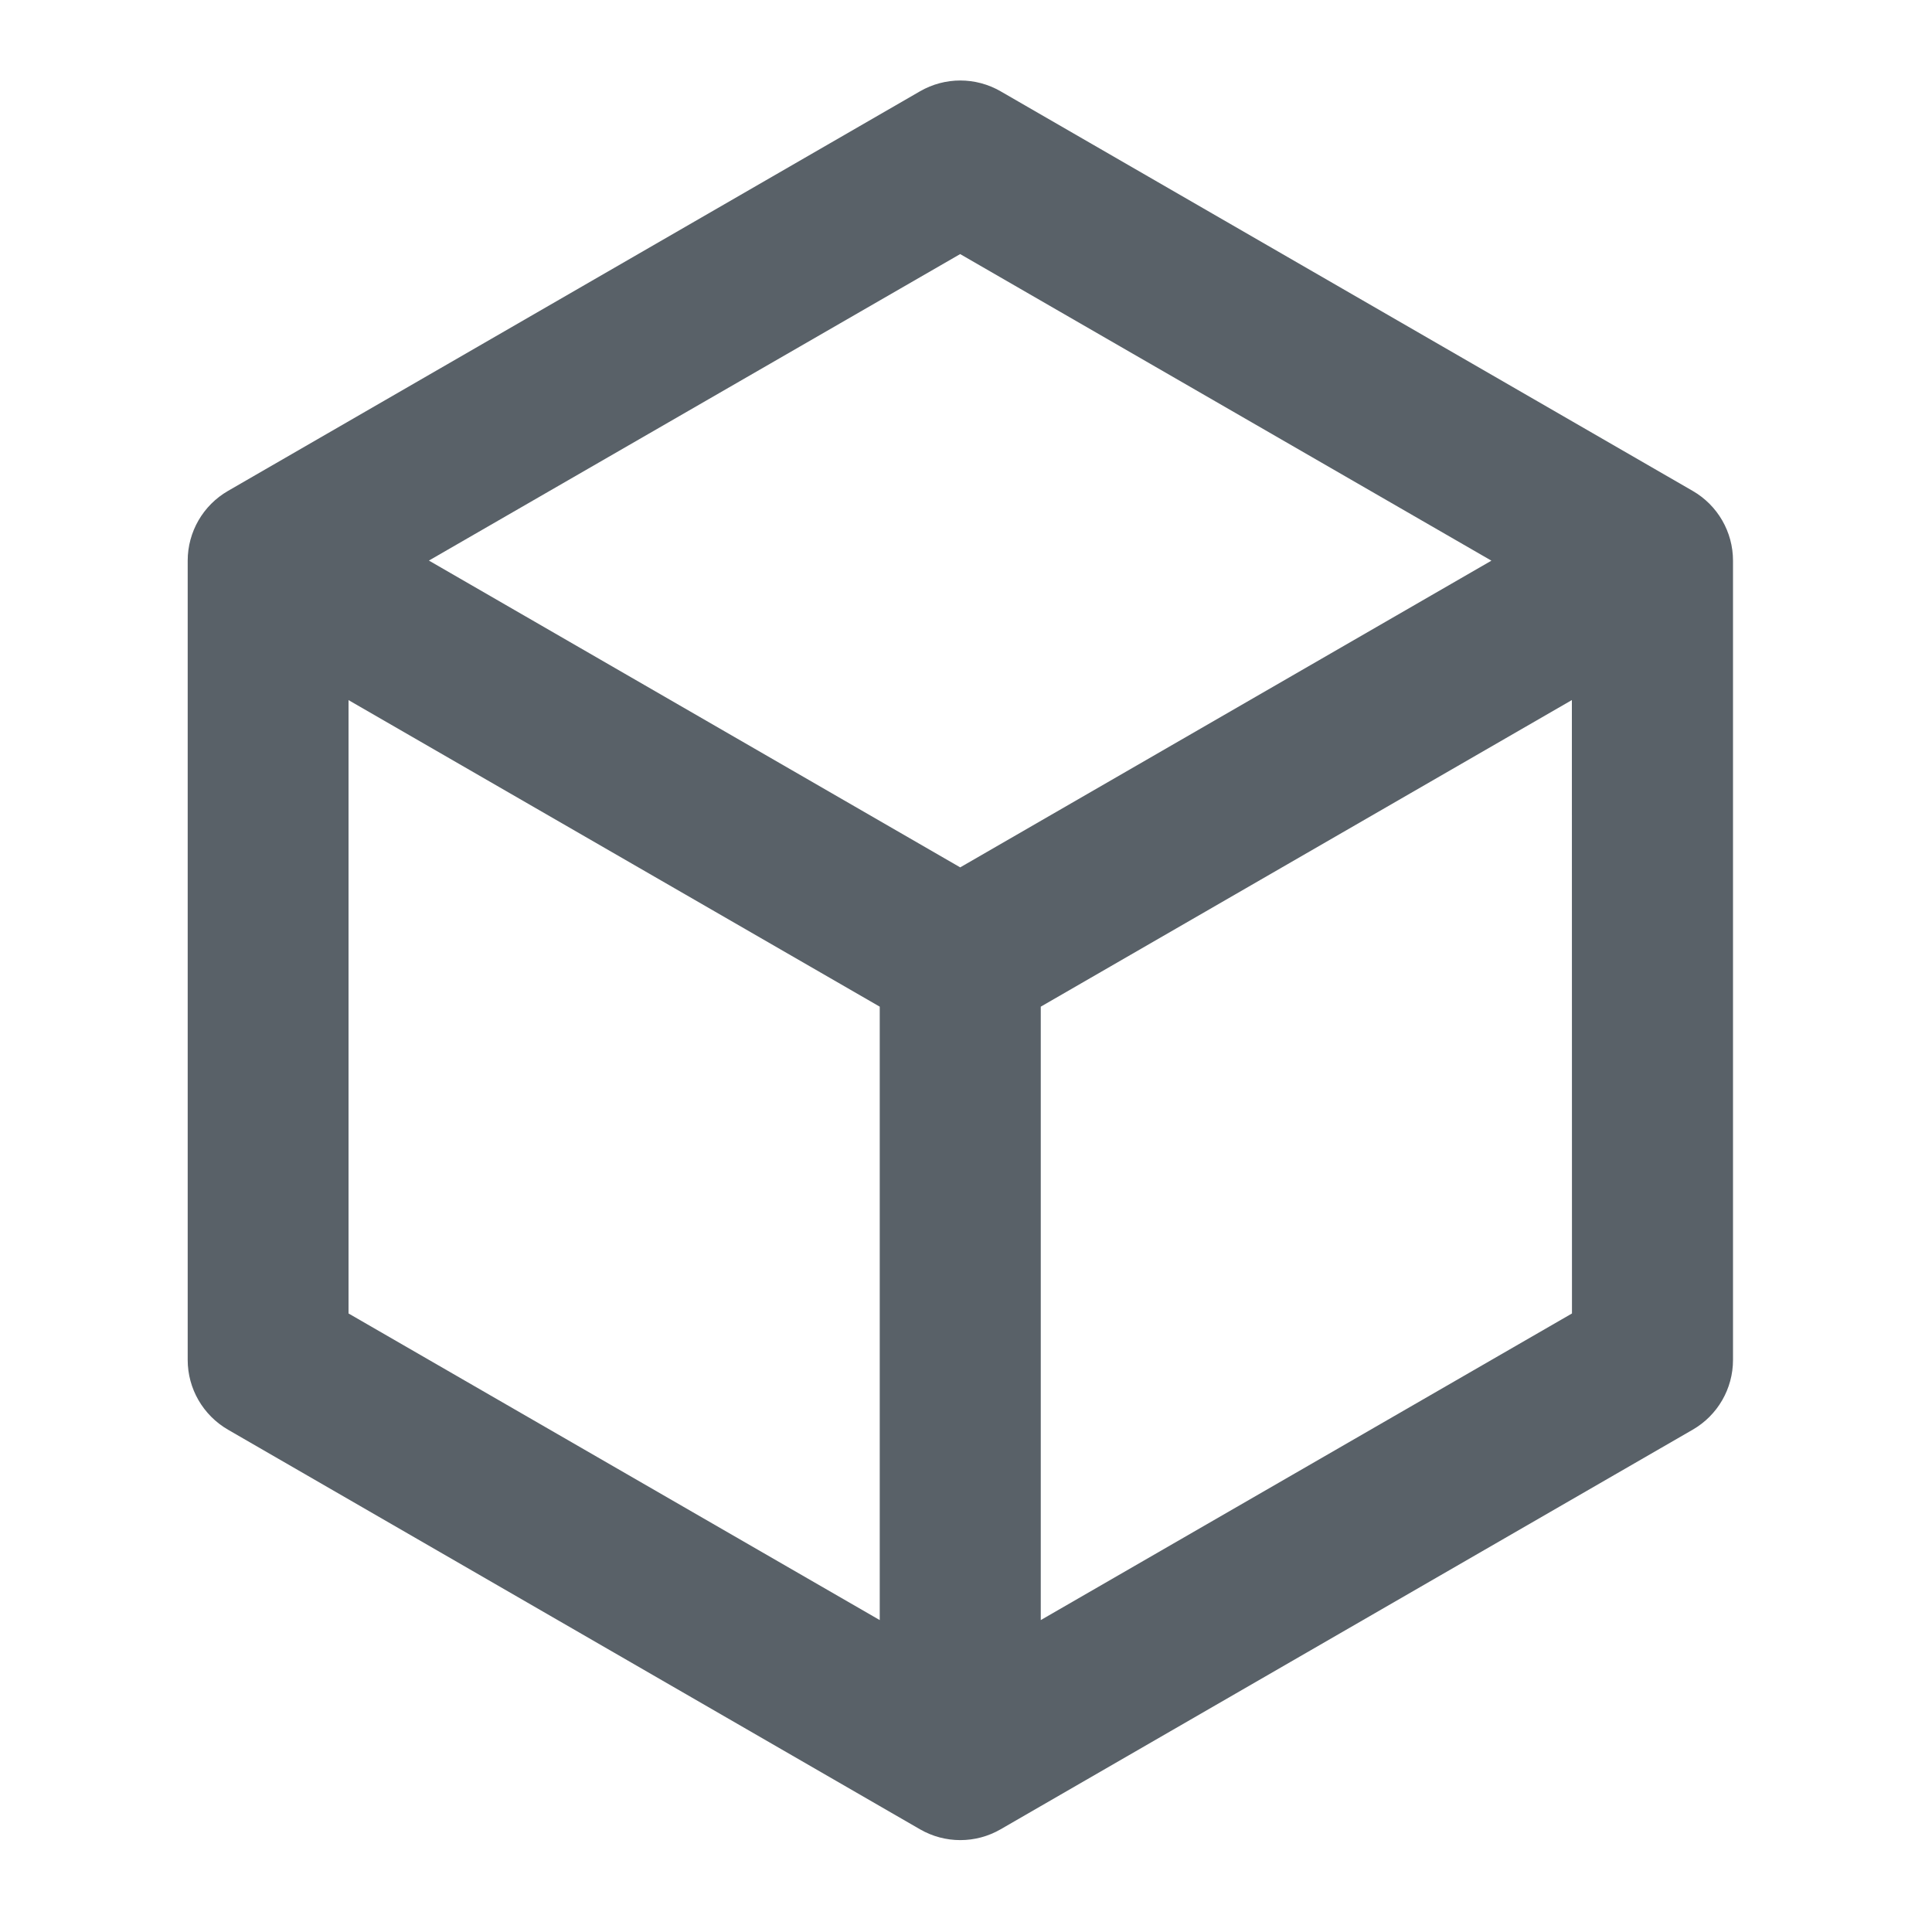 <svg xmlns="http://www.w3.org/2000/svg" viewBox="0 0 20 20">
    <path fill="#596168" fill-rule="evenodd" d="M9.524.945c.258-.149.576-.149.834 0l7.165 4.137c.258.149.417.424.417.722v8.274c0 .298-.159.573-.417.722l-7.165 4.137c-.258.149-.576.149-.834 0L2.36 14.8c-.258-.15-.417-.424-.417-.722V5.804c0-.298.159-.573.417-.722zM3.608 7.247v6.35l5.499 3.174v-6.35l-5.5-3.174zm12.664 0l-5.498 3.174v6.35l5.499-3.174-.001-6.35zM9.94 2.63l-5.5 3.173 5.5 3.176 5.499-3.175-5.5-3.174z"/>
</svg>
